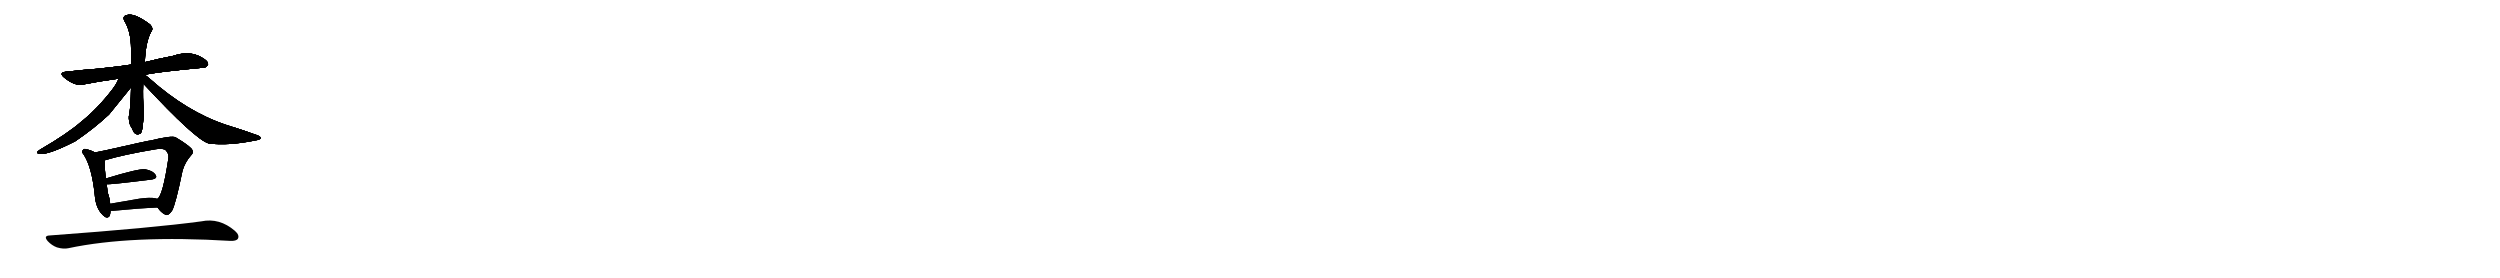 <svg version="1.1" viewBox="0 0 9216 1024" xmlns="http://www.w3.org/2000/svg">
  
  <g transform="scale(1, -1) translate(0, -900)" class="origin">
    <style type="text/css">
        .origin {display:none;}
        .hide {display:none;}
        .stroke {fill: #000000;}
        
.step1 {transform: translateX(1024px);}
.step2 {transform: translateX(2048px);}
.step3 {transform: translateX(3072px);}
.step4 {transform: translateX(4096px);}
.step5 {transform: translateX(5120px);}
.step6 {transform: translateX(6144px);}
.step7 {transform: translateX(7168px);}
.step8 {transform: translateX(8192px);}
.step9 {transform: translateX(9216px);}
.step10 {transform: translateX(10240px);}
.step11 {transform: translateX(11264px);}
.step12 {transform: translateX(12288px);}
.step13 {transform: translateX(13312px);}
.step14 {transform: translateX(14336px);}
.step15 {transform: translateX(15360px);}
.step16 {transform: translateX(16384px);}
.step17 {transform: translateX(17408px);}
.step18 {transform: translateX(18432px);}
.step19 {transform: translateX(19456px);}
.step20 {transform: translateX(20480px);}
.step21 {transform: translateX(21504px);}
.step22 {transform: translateX(22528px);}
.step23 {transform: translateX(23552px);}
.step24 {transform: translateX(24576px);}
.step25 {transform: translateX(25600px);}
.step26 {transform: translateX(26624px);}
.step27 {transform: translateX(27648px);}
.step28 {transform: translateX(28672px);}
.step29 {transform: translateX(29696px);}
    </style>

    <path d="M 534 624 Q 573 634 745 650 Q 757 647 767 662 Q 768 675 744 688 Q 699 715 638 694 Q 586 684 534 671 L 484 662 Q 421 653 363 647 Q 308 643 246 636 Q 213 633 238 613 Q 275 583 304 588 Q 364 600 437 610 L 534 624 Z" fill="lightgray"/>
    <path d="M 534 671 Q 537 749 559 786 Q 566 796 553 810 Q 493 855 466 844 Q 451 840 458 824 Q 483 784 483 720 Q 483 690 484 662 L 483 578 Q 482 503 475 471 Q 474 455 480 438 Q 487 428 492 415 Q 502 399 518 408 Q 528 417 530 492 Q 526 537 528 592 L 534 671 Z" fill="lightgray"/>
    <path d="M 437 610 Q 431 592 413 569 Q 359 499 299 451 Q 250 408 147 348 Q 128 336 145 333 Q 175 327 277 379 Q 349 428 402 478 Q 441 527 483 578 C 517 620 463 670 437 610 Z" fill="lightgray"/>
    <path d="M 528 592 Q 721 384 770 371 Q 842 362 940 382 Q 959 385 961 390 Q 962 397 947 402 Q 895 421 833 440 Q 689 488 552 610 Q 542 619 534 624 C 510 642 498 624 528 592 Z" fill="lightgray"/>
    <path d="M 350 338 Q 334 347 317 350 Q 310 353 306 347 Q 299 341 308 331 Q 338 286 349 184 Q 353 124 388 100 Q 389 100 391 99 Q 407 95 407 123 L 406 149 Q 405 168 397 190 Q 396 203 393 221 L 390 242 Q 386 275 386 301 Q 386 305 385 307 Q 385 308 386 309 C 386 320 377 324 350 338 Z" fill="lightgray"/>
    <path d="M 581 135 Q 594 116 609 109 Q 619 102 634 123 Q 647 145 673 271 Q 682 302 704 327 Q 717 339 705 353 Q 689 369 647 394 Q 632 401 555 382 Q 548 382 443 358 Q 392 346 350 338 C 321 332 357 301 386 309 Q 455 330 575 350 Q 602 354 611 346 Q 623 333 621 318 Q 600 177 580 167 C 568 151 568 151 581 135 Z" fill="lightgray"/>
    <path d="M 393 221 Q 397 218 558 238 Q 583 242 573 256 Q 563 271 535 276 Q 511 279 390 242 C 361 233 363 223 393 221 Z" fill="lightgray"/>
    <path d="M 407 123 Q 411 123 419 123 Q 510 132 581 135 C 611 136 608 158 580 167 Q 577 168 574 169 Q 553 173 516 168 Q 458 158 406 149 C 376 144 377 123 407 123 Z" fill="lightgray"/>
    <path d="M 183 32 Q 159 31 176 11 Q 191 -5 210 -12 Q 234 -19 252 -15 Q 483 34 849 12 Q 871 11 877 20 Q 884 33 866 49 Q 809 98 742 84 Q 565 60 183 32 Z" fill="lightgray"/></g>
<g transform="scale(1, -1) translate(0, -900)">
    <style type="text/css">
        .origin {display:none;}
        .hide {display:none;}
        .stroke {fill: #000000;}
        
.step1 {transform: translateX(1024px);}
.step2 {transform: translateX(2048px);}
.step3 {transform: translateX(3072px);}
.step4 {transform: translateX(4096px);}
.step5 {transform: translateX(5120px);}
.step6 {transform: translateX(6144px);}
.step7 {transform: translateX(7168px);}
.step8 {transform: translateX(8192px);}
.step9 {transform: translateX(9216px);}
.step10 {transform: translateX(10240px);}
.step11 {transform: translateX(11264px);}
.step12 {transform: translateX(12288px);}
.step13 {transform: translateX(13312px);}
.step14 {transform: translateX(14336px);}
.step15 {transform: translateX(15360px);}
.step16 {transform: translateX(16384px);}
.step17 {transform: translateX(17408px);}
.step18 {transform: translateX(18432px);}
.step19 {transform: translateX(19456px);}
.step20 {transform: translateX(20480px);}
.step21 {transform: translateX(21504px);}
.step22 {transform: translateX(22528px);}
.step23 {transform: translateX(23552px);}
.step24 {transform: translateX(24576px);}
.step25 {transform: translateX(25600px);}
.step26 {transform: translateX(26624px);}
.step27 {transform: translateX(27648px);}
.step28 {transform: translateX(28672px);}
.step29 {transform: translateX(29696px);}
    </style>

    <path d="M 534 624 Q 573 634 745 650 Q 757 647 767 662 Q 768 675 744 688 Q 699 715 638 694 Q 586 684 534 671 L 484 662 Q 421 653 363 647 Q 308 643 246 636 Q 213 633 238 613 Q 275 583 304 588 Q 364 600 437 610 L 534 624 Z" fill="lightgray" class="stroke step0"/>
    <path d="M 534 671 Q 537 749 559 786 Q 566 796 553 810 Q 493 855 466 844 Q 451 840 458 824 Q 483 784 483 720 Q 483 690 484 662 L 483 578 Q 482 503 475 471 Q 474 455 480 438 Q 487 428 492 415 Q 502 399 518 408 Q 528 417 530 492 Q 526 537 528 592 L 534 671 Z" fill="lightgray" class="hide"/>
    <path d="M 437 610 Q 431 592 413 569 Q 359 499 299 451 Q 250 408 147 348 Q 128 336 145 333 Q 175 327 277 379 Q 349 428 402 478 Q 441 527 483 578 C 517 620 463 670 437 610 Z" fill="lightgray" class="hide"/>
    <path d="M 528 592 Q 721 384 770 371 Q 842 362 940 382 Q 959 385 961 390 Q 962 397 947 402 Q 895 421 833 440 Q 689 488 552 610 Q 542 619 534 624 C 510 642 498 624 528 592 Z" fill="lightgray" class="hide"/>
    <path d="M 350 338 Q 334 347 317 350 Q 310 353 306 347 Q 299 341 308 331 Q 338 286 349 184 Q 353 124 388 100 Q 389 100 391 99 Q 407 95 407 123 L 406 149 Q 405 168 397 190 Q 396 203 393 221 L 390 242 Q 386 275 386 301 Q 386 305 385 307 Q 385 308 386 309 C 386 320 377 324 350 338 Z" fill="lightgray" class="hide"/>
    <path d="M 581 135 Q 594 116 609 109 Q 619 102 634 123 Q 647 145 673 271 Q 682 302 704 327 Q 717 339 705 353 Q 689 369 647 394 Q 632 401 555 382 Q 548 382 443 358 Q 392 346 350 338 C 321 332 357 301 386 309 Q 455 330 575 350 Q 602 354 611 346 Q 623 333 621 318 Q 600 177 580 167 C 568 151 568 151 581 135 Z" fill="lightgray" class="hide"/>
    <path d="M 393 221 Q 397 218 558 238 Q 583 242 573 256 Q 563 271 535 276 Q 511 279 390 242 C 361 233 363 223 393 221 Z" fill="lightgray" class="hide"/>
    <path d="M 407 123 Q 411 123 419 123 Q 510 132 581 135 C 611 136 608 158 580 167 Q 577 168 574 169 Q 553 173 516 168 Q 458 158 406 149 C 376 144 377 123 407 123 Z" fill="lightgray" class="hide"/>
    <path d="M 183 32 Q 159 31 176 11 Q 191 -5 210 -12 Q 234 -19 252 -15 Q 483 34 849 12 Q 871 11 877 20 Q 884 33 866 49 Q 809 98 742 84 Q 565 60 183 32 Z" fill="lightgray" class="hide"/></g><g transform="scale(1, -1) translate(0, -900)">
    <style type="text/css">
        .origin {display:none;}
        .hide {display:none;}
        .stroke {fill: #000000;}
        
.step1 {transform: translateX(1024px);}
.step2 {transform: translateX(2048px);}
.step3 {transform: translateX(3072px);}
.step4 {transform: translateX(4096px);}
.step5 {transform: translateX(5120px);}
.step6 {transform: translateX(6144px);}
.step7 {transform: translateX(7168px);}
.step8 {transform: translateX(8192px);}
.step9 {transform: translateX(9216px);}
.step10 {transform: translateX(10240px);}
.step11 {transform: translateX(11264px);}
.step12 {transform: translateX(12288px);}
.step13 {transform: translateX(13312px);}
.step14 {transform: translateX(14336px);}
.step15 {transform: translateX(15360px);}
.step16 {transform: translateX(16384px);}
.step17 {transform: translateX(17408px);}
.step18 {transform: translateX(18432px);}
.step19 {transform: translateX(19456px);}
.step20 {transform: translateX(20480px);}
.step21 {transform: translateX(21504px);}
.step22 {transform: translateX(22528px);}
.step23 {transform: translateX(23552px);}
.step24 {transform: translateX(24576px);}
.step25 {transform: translateX(25600px);}
.step26 {transform: translateX(26624px);}
.step27 {transform: translateX(27648px);}
.step28 {transform: translateX(28672px);}
.step29 {transform: translateX(29696px);}
    </style>

    <path d="M 534 624 Q 573 634 745 650 Q 757 647 767 662 Q 768 675 744 688 Q 699 715 638 694 Q 586 684 534 671 L 484 662 Q 421 653 363 647 Q 308 643 246 636 Q 213 633 238 613 Q 275 583 304 588 Q 364 600 437 610 L 534 624 Z" fill="lightgray" class="stroke step1"/>
    <path d="M 534 671 Q 537 749 559 786 Q 566 796 553 810 Q 493 855 466 844 Q 451 840 458 824 Q 483 784 483 720 Q 483 690 484 662 L 483 578 Q 482 503 475 471 Q 474 455 480 438 Q 487 428 492 415 Q 502 399 518 408 Q 528 417 530 492 Q 526 537 528 592 L 534 671 Z" fill="lightgray" class="stroke step1"/>
    <path d="M 437 610 Q 431 592 413 569 Q 359 499 299 451 Q 250 408 147 348 Q 128 336 145 333 Q 175 327 277 379 Q 349 428 402 478 Q 441 527 483 578 C 517 620 463 670 437 610 Z" fill="lightgray" class="hide"/>
    <path d="M 528 592 Q 721 384 770 371 Q 842 362 940 382 Q 959 385 961 390 Q 962 397 947 402 Q 895 421 833 440 Q 689 488 552 610 Q 542 619 534 624 C 510 642 498 624 528 592 Z" fill="lightgray" class="hide"/>
    <path d="M 350 338 Q 334 347 317 350 Q 310 353 306 347 Q 299 341 308 331 Q 338 286 349 184 Q 353 124 388 100 Q 389 100 391 99 Q 407 95 407 123 L 406 149 Q 405 168 397 190 Q 396 203 393 221 L 390 242 Q 386 275 386 301 Q 386 305 385 307 Q 385 308 386 309 C 386 320 377 324 350 338 Z" fill="lightgray" class="hide"/>
    <path d="M 581 135 Q 594 116 609 109 Q 619 102 634 123 Q 647 145 673 271 Q 682 302 704 327 Q 717 339 705 353 Q 689 369 647 394 Q 632 401 555 382 Q 548 382 443 358 Q 392 346 350 338 C 321 332 357 301 386 309 Q 455 330 575 350 Q 602 354 611 346 Q 623 333 621 318 Q 600 177 580 167 C 568 151 568 151 581 135 Z" fill="lightgray" class="hide"/>
    <path d="M 393 221 Q 397 218 558 238 Q 583 242 573 256 Q 563 271 535 276 Q 511 279 390 242 C 361 233 363 223 393 221 Z" fill="lightgray" class="hide"/>
    <path d="M 407 123 Q 411 123 419 123 Q 510 132 581 135 C 611 136 608 158 580 167 Q 577 168 574 169 Q 553 173 516 168 Q 458 158 406 149 C 376 144 377 123 407 123 Z" fill="lightgray" class="hide"/>
    <path d="M 183 32 Q 159 31 176 11 Q 191 -5 210 -12 Q 234 -19 252 -15 Q 483 34 849 12 Q 871 11 877 20 Q 884 33 866 49 Q 809 98 742 84 Q 565 60 183 32 Z" fill="lightgray" class="hide"/></g><g transform="scale(1, -1) translate(0, -900)">
    <style type="text/css">
        .origin {display:none;}
        .hide {display:none;}
        .stroke {fill: #000000;}
        
.step1 {transform: translateX(1024px);}
.step2 {transform: translateX(2048px);}
.step3 {transform: translateX(3072px);}
.step4 {transform: translateX(4096px);}
.step5 {transform: translateX(5120px);}
.step6 {transform: translateX(6144px);}
.step7 {transform: translateX(7168px);}
.step8 {transform: translateX(8192px);}
.step9 {transform: translateX(9216px);}
.step10 {transform: translateX(10240px);}
.step11 {transform: translateX(11264px);}
.step12 {transform: translateX(12288px);}
.step13 {transform: translateX(13312px);}
.step14 {transform: translateX(14336px);}
.step15 {transform: translateX(15360px);}
.step16 {transform: translateX(16384px);}
.step17 {transform: translateX(17408px);}
.step18 {transform: translateX(18432px);}
.step19 {transform: translateX(19456px);}
.step20 {transform: translateX(20480px);}
.step21 {transform: translateX(21504px);}
.step22 {transform: translateX(22528px);}
.step23 {transform: translateX(23552px);}
.step24 {transform: translateX(24576px);}
.step25 {transform: translateX(25600px);}
.step26 {transform: translateX(26624px);}
.step27 {transform: translateX(27648px);}
.step28 {transform: translateX(28672px);}
.step29 {transform: translateX(29696px);}
    </style>

    <path d="M 534 624 Q 573 634 745 650 Q 757 647 767 662 Q 768 675 744 688 Q 699 715 638 694 Q 586 684 534 671 L 484 662 Q 421 653 363 647 Q 308 643 246 636 Q 213 633 238 613 Q 275 583 304 588 Q 364 600 437 610 L 534 624 Z" fill="lightgray" class="stroke step2"/>
    <path d="M 534 671 Q 537 749 559 786 Q 566 796 553 810 Q 493 855 466 844 Q 451 840 458 824 Q 483 784 483 720 Q 483 690 484 662 L 483 578 Q 482 503 475 471 Q 474 455 480 438 Q 487 428 492 415 Q 502 399 518 408 Q 528 417 530 492 Q 526 537 528 592 L 534 671 Z" fill="lightgray" class="stroke step2"/>
    <path d="M 437 610 Q 431 592 413 569 Q 359 499 299 451 Q 250 408 147 348 Q 128 336 145 333 Q 175 327 277 379 Q 349 428 402 478 Q 441 527 483 578 C 517 620 463 670 437 610 Z" fill="lightgray" class="stroke step2"/>
    <path d="M 528 592 Q 721 384 770 371 Q 842 362 940 382 Q 959 385 961 390 Q 962 397 947 402 Q 895 421 833 440 Q 689 488 552 610 Q 542 619 534 624 C 510 642 498 624 528 592 Z" fill="lightgray" class="hide"/>
    <path d="M 350 338 Q 334 347 317 350 Q 310 353 306 347 Q 299 341 308 331 Q 338 286 349 184 Q 353 124 388 100 Q 389 100 391 99 Q 407 95 407 123 L 406 149 Q 405 168 397 190 Q 396 203 393 221 L 390 242 Q 386 275 386 301 Q 386 305 385 307 Q 385 308 386 309 C 386 320 377 324 350 338 Z" fill="lightgray" class="hide"/>
    <path d="M 581 135 Q 594 116 609 109 Q 619 102 634 123 Q 647 145 673 271 Q 682 302 704 327 Q 717 339 705 353 Q 689 369 647 394 Q 632 401 555 382 Q 548 382 443 358 Q 392 346 350 338 C 321 332 357 301 386 309 Q 455 330 575 350 Q 602 354 611 346 Q 623 333 621 318 Q 600 177 580 167 C 568 151 568 151 581 135 Z" fill="lightgray" class="hide"/>
    <path d="M 393 221 Q 397 218 558 238 Q 583 242 573 256 Q 563 271 535 276 Q 511 279 390 242 C 361 233 363 223 393 221 Z" fill="lightgray" class="hide"/>
    <path d="M 407 123 Q 411 123 419 123 Q 510 132 581 135 C 611 136 608 158 580 167 Q 577 168 574 169 Q 553 173 516 168 Q 458 158 406 149 C 376 144 377 123 407 123 Z" fill="lightgray" class="hide"/>
    <path d="M 183 32 Q 159 31 176 11 Q 191 -5 210 -12 Q 234 -19 252 -15 Q 483 34 849 12 Q 871 11 877 20 Q 884 33 866 49 Q 809 98 742 84 Q 565 60 183 32 Z" fill="lightgray" class="hide"/></g><g transform="scale(1, -1) translate(0, -900)">
    <style type="text/css">
        .origin {display:none;}
        .hide {display:none;}
        .stroke {fill: #000000;}
        
.step1 {transform: translateX(1024px);}
.step2 {transform: translateX(2048px);}
.step3 {transform: translateX(3072px);}
.step4 {transform: translateX(4096px);}
.step5 {transform: translateX(5120px);}
.step6 {transform: translateX(6144px);}
.step7 {transform: translateX(7168px);}
.step8 {transform: translateX(8192px);}
.step9 {transform: translateX(9216px);}
.step10 {transform: translateX(10240px);}
.step11 {transform: translateX(11264px);}
.step12 {transform: translateX(12288px);}
.step13 {transform: translateX(13312px);}
.step14 {transform: translateX(14336px);}
.step15 {transform: translateX(15360px);}
.step16 {transform: translateX(16384px);}
.step17 {transform: translateX(17408px);}
.step18 {transform: translateX(18432px);}
.step19 {transform: translateX(19456px);}
.step20 {transform: translateX(20480px);}
.step21 {transform: translateX(21504px);}
.step22 {transform: translateX(22528px);}
.step23 {transform: translateX(23552px);}
.step24 {transform: translateX(24576px);}
.step25 {transform: translateX(25600px);}
.step26 {transform: translateX(26624px);}
.step27 {transform: translateX(27648px);}
.step28 {transform: translateX(28672px);}
.step29 {transform: translateX(29696px);}
    </style>

    <path d="M 534 624 Q 573 634 745 650 Q 757 647 767 662 Q 768 675 744 688 Q 699 715 638 694 Q 586 684 534 671 L 484 662 Q 421 653 363 647 Q 308 643 246 636 Q 213 633 238 613 Q 275 583 304 588 Q 364 600 437 610 L 534 624 Z" fill="lightgray" class="stroke step3"/>
    <path d="M 534 671 Q 537 749 559 786 Q 566 796 553 810 Q 493 855 466 844 Q 451 840 458 824 Q 483 784 483 720 Q 483 690 484 662 L 483 578 Q 482 503 475 471 Q 474 455 480 438 Q 487 428 492 415 Q 502 399 518 408 Q 528 417 530 492 Q 526 537 528 592 L 534 671 Z" fill="lightgray" class="stroke step3"/>
    <path d="M 437 610 Q 431 592 413 569 Q 359 499 299 451 Q 250 408 147 348 Q 128 336 145 333 Q 175 327 277 379 Q 349 428 402 478 Q 441 527 483 578 C 517 620 463 670 437 610 Z" fill="lightgray" class="stroke step3"/>
    <path d="M 528 592 Q 721 384 770 371 Q 842 362 940 382 Q 959 385 961 390 Q 962 397 947 402 Q 895 421 833 440 Q 689 488 552 610 Q 542 619 534 624 C 510 642 498 624 528 592 Z" fill="lightgray" class="stroke step3"/>
    <path d="M 350 338 Q 334 347 317 350 Q 310 353 306 347 Q 299 341 308 331 Q 338 286 349 184 Q 353 124 388 100 Q 389 100 391 99 Q 407 95 407 123 L 406 149 Q 405 168 397 190 Q 396 203 393 221 L 390 242 Q 386 275 386 301 Q 386 305 385 307 Q 385 308 386 309 C 386 320 377 324 350 338 Z" fill="lightgray" class="hide"/>
    <path d="M 581 135 Q 594 116 609 109 Q 619 102 634 123 Q 647 145 673 271 Q 682 302 704 327 Q 717 339 705 353 Q 689 369 647 394 Q 632 401 555 382 Q 548 382 443 358 Q 392 346 350 338 C 321 332 357 301 386 309 Q 455 330 575 350 Q 602 354 611 346 Q 623 333 621 318 Q 600 177 580 167 C 568 151 568 151 581 135 Z" fill="lightgray" class="hide"/>
    <path d="M 393 221 Q 397 218 558 238 Q 583 242 573 256 Q 563 271 535 276 Q 511 279 390 242 C 361 233 363 223 393 221 Z" fill="lightgray" class="hide"/>
    <path d="M 407 123 Q 411 123 419 123 Q 510 132 581 135 C 611 136 608 158 580 167 Q 577 168 574 169 Q 553 173 516 168 Q 458 158 406 149 C 376 144 377 123 407 123 Z" fill="lightgray" class="hide"/>
    <path d="M 183 32 Q 159 31 176 11 Q 191 -5 210 -12 Q 234 -19 252 -15 Q 483 34 849 12 Q 871 11 877 20 Q 884 33 866 49 Q 809 98 742 84 Q 565 60 183 32 Z" fill="lightgray" class="hide"/></g><g transform="scale(1, -1) translate(0, -900)">
    <style type="text/css">
        .origin {display:none;}
        .hide {display:none;}
        .stroke {fill: #000000;}
        
.step1 {transform: translateX(1024px);}
.step2 {transform: translateX(2048px);}
.step3 {transform: translateX(3072px);}
.step4 {transform: translateX(4096px);}
.step5 {transform: translateX(5120px);}
.step6 {transform: translateX(6144px);}
.step7 {transform: translateX(7168px);}
.step8 {transform: translateX(8192px);}
.step9 {transform: translateX(9216px);}
.step10 {transform: translateX(10240px);}
.step11 {transform: translateX(11264px);}
.step12 {transform: translateX(12288px);}
.step13 {transform: translateX(13312px);}
.step14 {transform: translateX(14336px);}
.step15 {transform: translateX(15360px);}
.step16 {transform: translateX(16384px);}
.step17 {transform: translateX(17408px);}
.step18 {transform: translateX(18432px);}
.step19 {transform: translateX(19456px);}
.step20 {transform: translateX(20480px);}
.step21 {transform: translateX(21504px);}
.step22 {transform: translateX(22528px);}
.step23 {transform: translateX(23552px);}
.step24 {transform: translateX(24576px);}
.step25 {transform: translateX(25600px);}
.step26 {transform: translateX(26624px);}
.step27 {transform: translateX(27648px);}
.step28 {transform: translateX(28672px);}
.step29 {transform: translateX(29696px);}
    </style>

    <path d="M 534 624 Q 573 634 745 650 Q 757 647 767 662 Q 768 675 744 688 Q 699 715 638 694 Q 586 684 534 671 L 484 662 Q 421 653 363 647 Q 308 643 246 636 Q 213 633 238 613 Q 275 583 304 588 Q 364 600 437 610 L 534 624 Z" fill="lightgray" class="stroke step4"/>
    <path d="M 534 671 Q 537 749 559 786 Q 566 796 553 810 Q 493 855 466 844 Q 451 840 458 824 Q 483 784 483 720 Q 483 690 484 662 L 483 578 Q 482 503 475 471 Q 474 455 480 438 Q 487 428 492 415 Q 502 399 518 408 Q 528 417 530 492 Q 526 537 528 592 L 534 671 Z" fill="lightgray" class="stroke step4"/>
    <path d="M 437 610 Q 431 592 413 569 Q 359 499 299 451 Q 250 408 147 348 Q 128 336 145 333 Q 175 327 277 379 Q 349 428 402 478 Q 441 527 483 578 C 517 620 463 670 437 610 Z" fill="lightgray" class="stroke step4"/>
    <path d="M 528 592 Q 721 384 770 371 Q 842 362 940 382 Q 959 385 961 390 Q 962 397 947 402 Q 895 421 833 440 Q 689 488 552 610 Q 542 619 534 624 C 510 642 498 624 528 592 Z" fill="lightgray" class="stroke step4"/>
    <path d="M 350 338 Q 334 347 317 350 Q 310 353 306 347 Q 299 341 308 331 Q 338 286 349 184 Q 353 124 388 100 Q 389 100 391 99 Q 407 95 407 123 L 406 149 Q 405 168 397 190 Q 396 203 393 221 L 390 242 Q 386 275 386 301 Q 386 305 385 307 Q 385 308 386 309 C 386 320 377 324 350 338 Z" fill="lightgray" class="stroke step4"/>
    <path d="M 581 135 Q 594 116 609 109 Q 619 102 634 123 Q 647 145 673 271 Q 682 302 704 327 Q 717 339 705 353 Q 689 369 647 394 Q 632 401 555 382 Q 548 382 443 358 Q 392 346 350 338 C 321 332 357 301 386 309 Q 455 330 575 350 Q 602 354 611 346 Q 623 333 621 318 Q 600 177 580 167 C 568 151 568 151 581 135 Z" fill="lightgray" class="hide"/>
    <path d="M 393 221 Q 397 218 558 238 Q 583 242 573 256 Q 563 271 535 276 Q 511 279 390 242 C 361 233 363 223 393 221 Z" fill="lightgray" class="hide"/>
    <path d="M 407 123 Q 411 123 419 123 Q 510 132 581 135 C 611 136 608 158 580 167 Q 577 168 574 169 Q 553 173 516 168 Q 458 158 406 149 C 376 144 377 123 407 123 Z" fill="lightgray" class="hide"/>
    <path d="M 183 32 Q 159 31 176 11 Q 191 -5 210 -12 Q 234 -19 252 -15 Q 483 34 849 12 Q 871 11 877 20 Q 884 33 866 49 Q 809 98 742 84 Q 565 60 183 32 Z" fill="lightgray" class="hide"/></g><g transform="scale(1, -1) translate(0, -900)">
    <style type="text/css">
        .origin {display:none;}
        .hide {display:none;}
        .stroke {fill: #000000;}
        
.step1 {transform: translateX(1024px);}
.step2 {transform: translateX(2048px);}
.step3 {transform: translateX(3072px);}
.step4 {transform: translateX(4096px);}
.step5 {transform: translateX(5120px);}
.step6 {transform: translateX(6144px);}
.step7 {transform: translateX(7168px);}
.step8 {transform: translateX(8192px);}
.step9 {transform: translateX(9216px);}
.step10 {transform: translateX(10240px);}
.step11 {transform: translateX(11264px);}
.step12 {transform: translateX(12288px);}
.step13 {transform: translateX(13312px);}
.step14 {transform: translateX(14336px);}
.step15 {transform: translateX(15360px);}
.step16 {transform: translateX(16384px);}
.step17 {transform: translateX(17408px);}
.step18 {transform: translateX(18432px);}
.step19 {transform: translateX(19456px);}
.step20 {transform: translateX(20480px);}
.step21 {transform: translateX(21504px);}
.step22 {transform: translateX(22528px);}
.step23 {transform: translateX(23552px);}
.step24 {transform: translateX(24576px);}
.step25 {transform: translateX(25600px);}
.step26 {transform: translateX(26624px);}
.step27 {transform: translateX(27648px);}
.step28 {transform: translateX(28672px);}
.step29 {transform: translateX(29696px);}
    </style>

    <path d="M 534 624 Q 573 634 745 650 Q 757 647 767 662 Q 768 675 744 688 Q 699 715 638 694 Q 586 684 534 671 L 484 662 Q 421 653 363 647 Q 308 643 246 636 Q 213 633 238 613 Q 275 583 304 588 Q 364 600 437 610 L 534 624 Z" fill="lightgray" class="stroke step5"/>
    <path d="M 534 671 Q 537 749 559 786 Q 566 796 553 810 Q 493 855 466 844 Q 451 840 458 824 Q 483 784 483 720 Q 483 690 484 662 L 483 578 Q 482 503 475 471 Q 474 455 480 438 Q 487 428 492 415 Q 502 399 518 408 Q 528 417 530 492 Q 526 537 528 592 L 534 671 Z" fill="lightgray" class="stroke step5"/>
    <path d="M 437 610 Q 431 592 413 569 Q 359 499 299 451 Q 250 408 147 348 Q 128 336 145 333 Q 175 327 277 379 Q 349 428 402 478 Q 441 527 483 578 C 517 620 463 670 437 610 Z" fill="lightgray" class="stroke step5"/>
    <path d="M 528 592 Q 721 384 770 371 Q 842 362 940 382 Q 959 385 961 390 Q 962 397 947 402 Q 895 421 833 440 Q 689 488 552 610 Q 542 619 534 624 C 510 642 498 624 528 592 Z" fill="lightgray" class="stroke step5"/>
    <path d="M 350 338 Q 334 347 317 350 Q 310 353 306 347 Q 299 341 308 331 Q 338 286 349 184 Q 353 124 388 100 Q 389 100 391 99 Q 407 95 407 123 L 406 149 Q 405 168 397 190 Q 396 203 393 221 L 390 242 Q 386 275 386 301 Q 386 305 385 307 Q 385 308 386 309 C 386 320 377 324 350 338 Z" fill="lightgray" class="stroke step5"/>
    <path d="M 581 135 Q 594 116 609 109 Q 619 102 634 123 Q 647 145 673 271 Q 682 302 704 327 Q 717 339 705 353 Q 689 369 647 394 Q 632 401 555 382 Q 548 382 443 358 Q 392 346 350 338 C 321 332 357 301 386 309 Q 455 330 575 350 Q 602 354 611 346 Q 623 333 621 318 Q 600 177 580 167 C 568 151 568 151 581 135 Z" fill="lightgray" class="stroke step5"/>
    <path d="M 393 221 Q 397 218 558 238 Q 583 242 573 256 Q 563 271 535 276 Q 511 279 390 242 C 361 233 363 223 393 221 Z" fill="lightgray" class="hide"/>
    <path d="M 407 123 Q 411 123 419 123 Q 510 132 581 135 C 611 136 608 158 580 167 Q 577 168 574 169 Q 553 173 516 168 Q 458 158 406 149 C 376 144 377 123 407 123 Z" fill="lightgray" class="hide"/>
    <path d="M 183 32 Q 159 31 176 11 Q 191 -5 210 -12 Q 234 -19 252 -15 Q 483 34 849 12 Q 871 11 877 20 Q 884 33 866 49 Q 809 98 742 84 Q 565 60 183 32 Z" fill="lightgray" class="hide"/></g><g transform="scale(1, -1) translate(0, -900)">
    <style type="text/css">
        .origin {display:none;}
        .hide {display:none;}
        .stroke {fill: #000000;}
        
.step1 {transform: translateX(1024px);}
.step2 {transform: translateX(2048px);}
.step3 {transform: translateX(3072px);}
.step4 {transform: translateX(4096px);}
.step5 {transform: translateX(5120px);}
.step6 {transform: translateX(6144px);}
.step7 {transform: translateX(7168px);}
.step8 {transform: translateX(8192px);}
.step9 {transform: translateX(9216px);}
.step10 {transform: translateX(10240px);}
.step11 {transform: translateX(11264px);}
.step12 {transform: translateX(12288px);}
.step13 {transform: translateX(13312px);}
.step14 {transform: translateX(14336px);}
.step15 {transform: translateX(15360px);}
.step16 {transform: translateX(16384px);}
.step17 {transform: translateX(17408px);}
.step18 {transform: translateX(18432px);}
.step19 {transform: translateX(19456px);}
.step20 {transform: translateX(20480px);}
.step21 {transform: translateX(21504px);}
.step22 {transform: translateX(22528px);}
.step23 {transform: translateX(23552px);}
.step24 {transform: translateX(24576px);}
.step25 {transform: translateX(25600px);}
.step26 {transform: translateX(26624px);}
.step27 {transform: translateX(27648px);}
.step28 {transform: translateX(28672px);}
.step29 {transform: translateX(29696px);}
    </style>

    <path d="M 534 624 Q 573 634 745 650 Q 757 647 767 662 Q 768 675 744 688 Q 699 715 638 694 Q 586 684 534 671 L 484 662 Q 421 653 363 647 Q 308 643 246 636 Q 213 633 238 613 Q 275 583 304 588 Q 364 600 437 610 L 534 624 Z" fill="lightgray" class="stroke step6"/>
    <path d="M 534 671 Q 537 749 559 786 Q 566 796 553 810 Q 493 855 466 844 Q 451 840 458 824 Q 483 784 483 720 Q 483 690 484 662 L 483 578 Q 482 503 475 471 Q 474 455 480 438 Q 487 428 492 415 Q 502 399 518 408 Q 528 417 530 492 Q 526 537 528 592 L 534 671 Z" fill="lightgray" class="stroke step6"/>
    <path d="M 437 610 Q 431 592 413 569 Q 359 499 299 451 Q 250 408 147 348 Q 128 336 145 333 Q 175 327 277 379 Q 349 428 402 478 Q 441 527 483 578 C 517 620 463 670 437 610 Z" fill="lightgray" class="stroke step6"/>
    <path d="M 528 592 Q 721 384 770 371 Q 842 362 940 382 Q 959 385 961 390 Q 962 397 947 402 Q 895 421 833 440 Q 689 488 552 610 Q 542 619 534 624 C 510 642 498 624 528 592 Z" fill="lightgray" class="stroke step6"/>
    <path d="M 350 338 Q 334 347 317 350 Q 310 353 306 347 Q 299 341 308 331 Q 338 286 349 184 Q 353 124 388 100 Q 389 100 391 99 Q 407 95 407 123 L 406 149 Q 405 168 397 190 Q 396 203 393 221 L 390 242 Q 386 275 386 301 Q 386 305 385 307 Q 385 308 386 309 C 386 320 377 324 350 338 Z" fill="lightgray" class="stroke step6"/>
    <path d="M 581 135 Q 594 116 609 109 Q 619 102 634 123 Q 647 145 673 271 Q 682 302 704 327 Q 717 339 705 353 Q 689 369 647 394 Q 632 401 555 382 Q 548 382 443 358 Q 392 346 350 338 C 321 332 357 301 386 309 Q 455 330 575 350 Q 602 354 611 346 Q 623 333 621 318 Q 600 177 580 167 C 568 151 568 151 581 135 Z" fill="lightgray" class="stroke step6"/>
    <path d="M 393 221 Q 397 218 558 238 Q 583 242 573 256 Q 563 271 535 276 Q 511 279 390 242 C 361 233 363 223 393 221 Z" fill="lightgray" class="stroke step6"/>
    <path d="M 407 123 Q 411 123 419 123 Q 510 132 581 135 C 611 136 608 158 580 167 Q 577 168 574 169 Q 553 173 516 168 Q 458 158 406 149 C 376 144 377 123 407 123 Z" fill="lightgray" class="hide"/>
    <path d="M 183 32 Q 159 31 176 11 Q 191 -5 210 -12 Q 234 -19 252 -15 Q 483 34 849 12 Q 871 11 877 20 Q 884 33 866 49 Q 809 98 742 84 Q 565 60 183 32 Z" fill="lightgray" class="hide"/></g><g transform="scale(1, -1) translate(0, -900)">
    <style type="text/css">
        .origin {display:none;}
        .hide {display:none;}
        .stroke {fill: #000000;}
        
.step1 {transform: translateX(1024px);}
.step2 {transform: translateX(2048px);}
.step3 {transform: translateX(3072px);}
.step4 {transform: translateX(4096px);}
.step5 {transform: translateX(5120px);}
.step6 {transform: translateX(6144px);}
.step7 {transform: translateX(7168px);}
.step8 {transform: translateX(8192px);}
.step9 {transform: translateX(9216px);}
.step10 {transform: translateX(10240px);}
.step11 {transform: translateX(11264px);}
.step12 {transform: translateX(12288px);}
.step13 {transform: translateX(13312px);}
.step14 {transform: translateX(14336px);}
.step15 {transform: translateX(15360px);}
.step16 {transform: translateX(16384px);}
.step17 {transform: translateX(17408px);}
.step18 {transform: translateX(18432px);}
.step19 {transform: translateX(19456px);}
.step20 {transform: translateX(20480px);}
.step21 {transform: translateX(21504px);}
.step22 {transform: translateX(22528px);}
.step23 {transform: translateX(23552px);}
.step24 {transform: translateX(24576px);}
.step25 {transform: translateX(25600px);}
.step26 {transform: translateX(26624px);}
.step27 {transform: translateX(27648px);}
.step28 {transform: translateX(28672px);}
.step29 {transform: translateX(29696px);}
    </style>

    <path d="M 534 624 Q 573 634 745 650 Q 757 647 767 662 Q 768 675 744 688 Q 699 715 638 694 Q 586 684 534 671 L 484 662 Q 421 653 363 647 Q 308 643 246 636 Q 213 633 238 613 Q 275 583 304 588 Q 364 600 437 610 L 534 624 Z" fill="lightgray" class="stroke step7"/>
    <path d="M 534 671 Q 537 749 559 786 Q 566 796 553 810 Q 493 855 466 844 Q 451 840 458 824 Q 483 784 483 720 Q 483 690 484 662 L 483 578 Q 482 503 475 471 Q 474 455 480 438 Q 487 428 492 415 Q 502 399 518 408 Q 528 417 530 492 Q 526 537 528 592 L 534 671 Z" fill="lightgray" class="stroke step7"/>
    <path d="M 437 610 Q 431 592 413 569 Q 359 499 299 451 Q 250 408 147 348 Q 128 336 145 333 Q 175 327 277 379 Q 349 428 402 478 Q 441 527 483 578 C 517 620 463 670 437 610 Z" fill="lightgray" class="stroke step7"/>
    <path d="M 528 592 Q 721 384 770 371 Q 842 362 940 382 Q 959 385 961 390 Q 962 397 947 402 Q 895 421 833 440 Q 689 488 552 610 Q 542 619 534 624 C 510 642 498 624 528 592 Z" fill="lightgray" class="stroke step7"/>
    <path d="M 350 338 Q 334 347 317 350 Q 310 353 306 347 Q 299 341 308 331 Q 338 286 349 184 Q 353 124 388 100 Q 389 100 391 99 Q 407 95 407 123 L 406 149 Q 405 168 397 190 Q 396 203 393 221 L 390 242 Q 386 275 386 301 Q 386 305 385 307 Q 385 308 386 309 C 386 320 377 324 350 338 Z" fill="lightgray" class="stroke step7"/>
    <path d="M 581 135 Q 594 116 609 109 Q 619 102 634 123 Q 647 145 673 271 Q 682 302 704 327 Q 717 339 705 353 Q 689 369 647 394 Q 632 401 555 382 Q 548 382 443 358 Q 392 346 350 338 C 321 332 357 301 386 309 Q 455 330 575 350 Q 602 354 611 346 Q 623 333 621 318 Q 600 177 580 167 C 568 151 568 151 581 135 Z" fill="lightgray" class="stroke step7"/>
    <path d="M 393 221 Q 397 218 558 238 Q 583 242 573 256 Q 563 271 535 276 Q 511 279 390 242 C 361 233 363 223 393 221 Z" fill="lightgray" class="stroke step7"/>
    <path d="M 407 123 Q 411 123 419 123 Q 510 132 581 135 C 611 136 608 158 580 167 Q 577 168 574 169 Q 553 173 516 168 Q 458 158 406 149 C 376 144 377 123 407 123 Z" fill="lightgray" class="stroke step7"/>
    <path d="M 183 32 Q 159 31 176 11 Q 191 -5 210 -12 Q 234 -19 252 -15 Q 483 34 849 12 Q 871 11 877 20 Q 884 33 866 49 Q 809 98 742 84 Q 565 60 183 32 Z" fill="lightgray" class="hide"/></g><g transform="scale(1, -1) translate(0, -900)">
    <style type="text/css">
        .origin {display:none;}
        .hide {display:none;}
        .stroke {fill: #000000;}
        
.step1 {transform: translateX(1024px);}
.step2 {transform: translateX(2048px);}
.step3 {transform: translateX(3072px);}
.step4 {transform: translateX(4096px);}
.step5 {transform: translateX(5120px);}
.step6 {transform: translateX(6144px);}
.step7 {transform: translateX(7168px);}
.step8 {transform: translateX(8192px);}
.step9 {transform: translateX(9216px);}
.step10 {transform: translateX(10240px);}
.step11 {transform: translateX(11264px);}
.step12 {transform: translateX(12288px);}
.step13 {transform: translateX(13312px);}
.step14 {transform: translateX(14336px);}
.step15 {transform: translateX(15360px);}
.step16 {transform: translateX(16384px);}
.step17 {transform: translateX(17408px);}
.step18 {transform: translateX(18432px);}
.step19 {transform: translateX(19456px);}
.step20 {transform: translateX(20480px);}
.step21 {transform: translateX(21504px);}
.step22 {transform: translateX(22528px);}
.step23 {transform: translateX(23552px);}
.step24 {transform: translateX(24576px);}
.step25 {transform: translateX(25600px);}
.step26 {transform: translateX(26624px);}
.step27 {transform: translateX(27648px);}
.step28 {transform: translateX(28672px);}
.step29 {transform: translateX(29696px);}
    </style>

    <path d="M 534 624 Q 573 634 745 650 Q 757 647 767 662 Q 768 675 744 688 Q 699 715 638 694 Q 586 684 534 671 L 484 662 Q 421 653 363 647 Q 308 643 246 636 Q 213 633 238 613 Q 275 583 304 588 Q 364 600 437 610 L 534 624 Z" fill="lightgray" class="stroke step8"/>
    <path d="M 534 671 Q 537 749 559 786 Q 566 796 553 810 Q 493 855 466 844 Q 451 840 458 824 Q 483 784 483 720 Q 483 690 484 662 L 483 578 Q 482 503 475 471 Q 474 455 480 438 Q 487 428 492 415 Q 502 399 518 408 Q 528 417 530 492 Q 526 537 528 592 L 534 671 Z" fill="lightgray" class="stroke step8"/>
    <path d="M 437 610 Q 431 592 413 569 Q 359 499 299 451 Q 250 408 147 348 Q 128 336 145 333 Q 175 327 277 379 Q 349 428 402 478 Q 441 527 483 578 C 517 620 463 670 437 610 Z" fill="lightgray" class="stroke step8"/>
    <path d="M 528 592 Q 721 384 770 371 Q 842 362 940 382 Q 959 385 961 390 Q 962 397 947 402 Q 895 421 833 440 Q 689 488 552 610 Q 542 619 534 624 C 510 642 498 624 528 592 Z" fill="lightgray" class="stroke step8"/>
    <path d="M 350 338 Q 334 347 317 350 Q 310 353 306 347 Q 299 341 308 331 Q 338 286 349 184 Q 353 124 388 100 Q 389 100 391 99 Q 407 95 407 123 L 406 149 Q 405 168 397 190 Q 396 203 393 221 L 390 242 Q 386 275 386 301 Q 386 305 385 307 Q 385 308 386 309 C 386 320 377 324 350 338 Z" fill="lightgray" class="stroke step8"/>
    <path d="M 581 135 Q 594 116 609 109 Q 619 102 634 123 Q 647 145 673 271 Q 682 302 704 327 Q 717 339 705 353 Q 689 369 647 394 Q 632 401 555 382 Q 548 382 443 358 Q 392 346 350 338 C 321 332 357 301 386 309 Q 455 330 575 350 Q 602 354 611 346 Q 623 333 621 318 Q 600 177 580 167 C 568 151 568 151 581 135 Z" fill="lightgray" class="stroke step8"/>
    <path d="M 393 221 Q 397 218 558 238 Q 583 242 573 256 Q 563 271 535 276 Q 511 279 390 242 C 361 233 363 223 393 221 Z" fill="lightgray" class="stroke step8"/>
    <path d="M 407 123 Q 411 123 419 123 Q 510 132 581 135 C 611 136 608 158 580 167 Q 577 168 574 169 Q 553 173 516 168 Q 458 158 406 149 C 376 144 377 123 407 123 Z" fill="lightgray" class="stroke step8"/>
    <path d="M 183 32 Q 159 31 176 11 Q 191 -5 210 -12 Q 234 -19 252 -15 Q 483 34 849 12 Q 871 11 877 20 Q 884 33 866 49 Q 809 98 742 84 Q 565 60 183 32 Z" fill="lightgray" class="stroke step8"/></g></svg>
